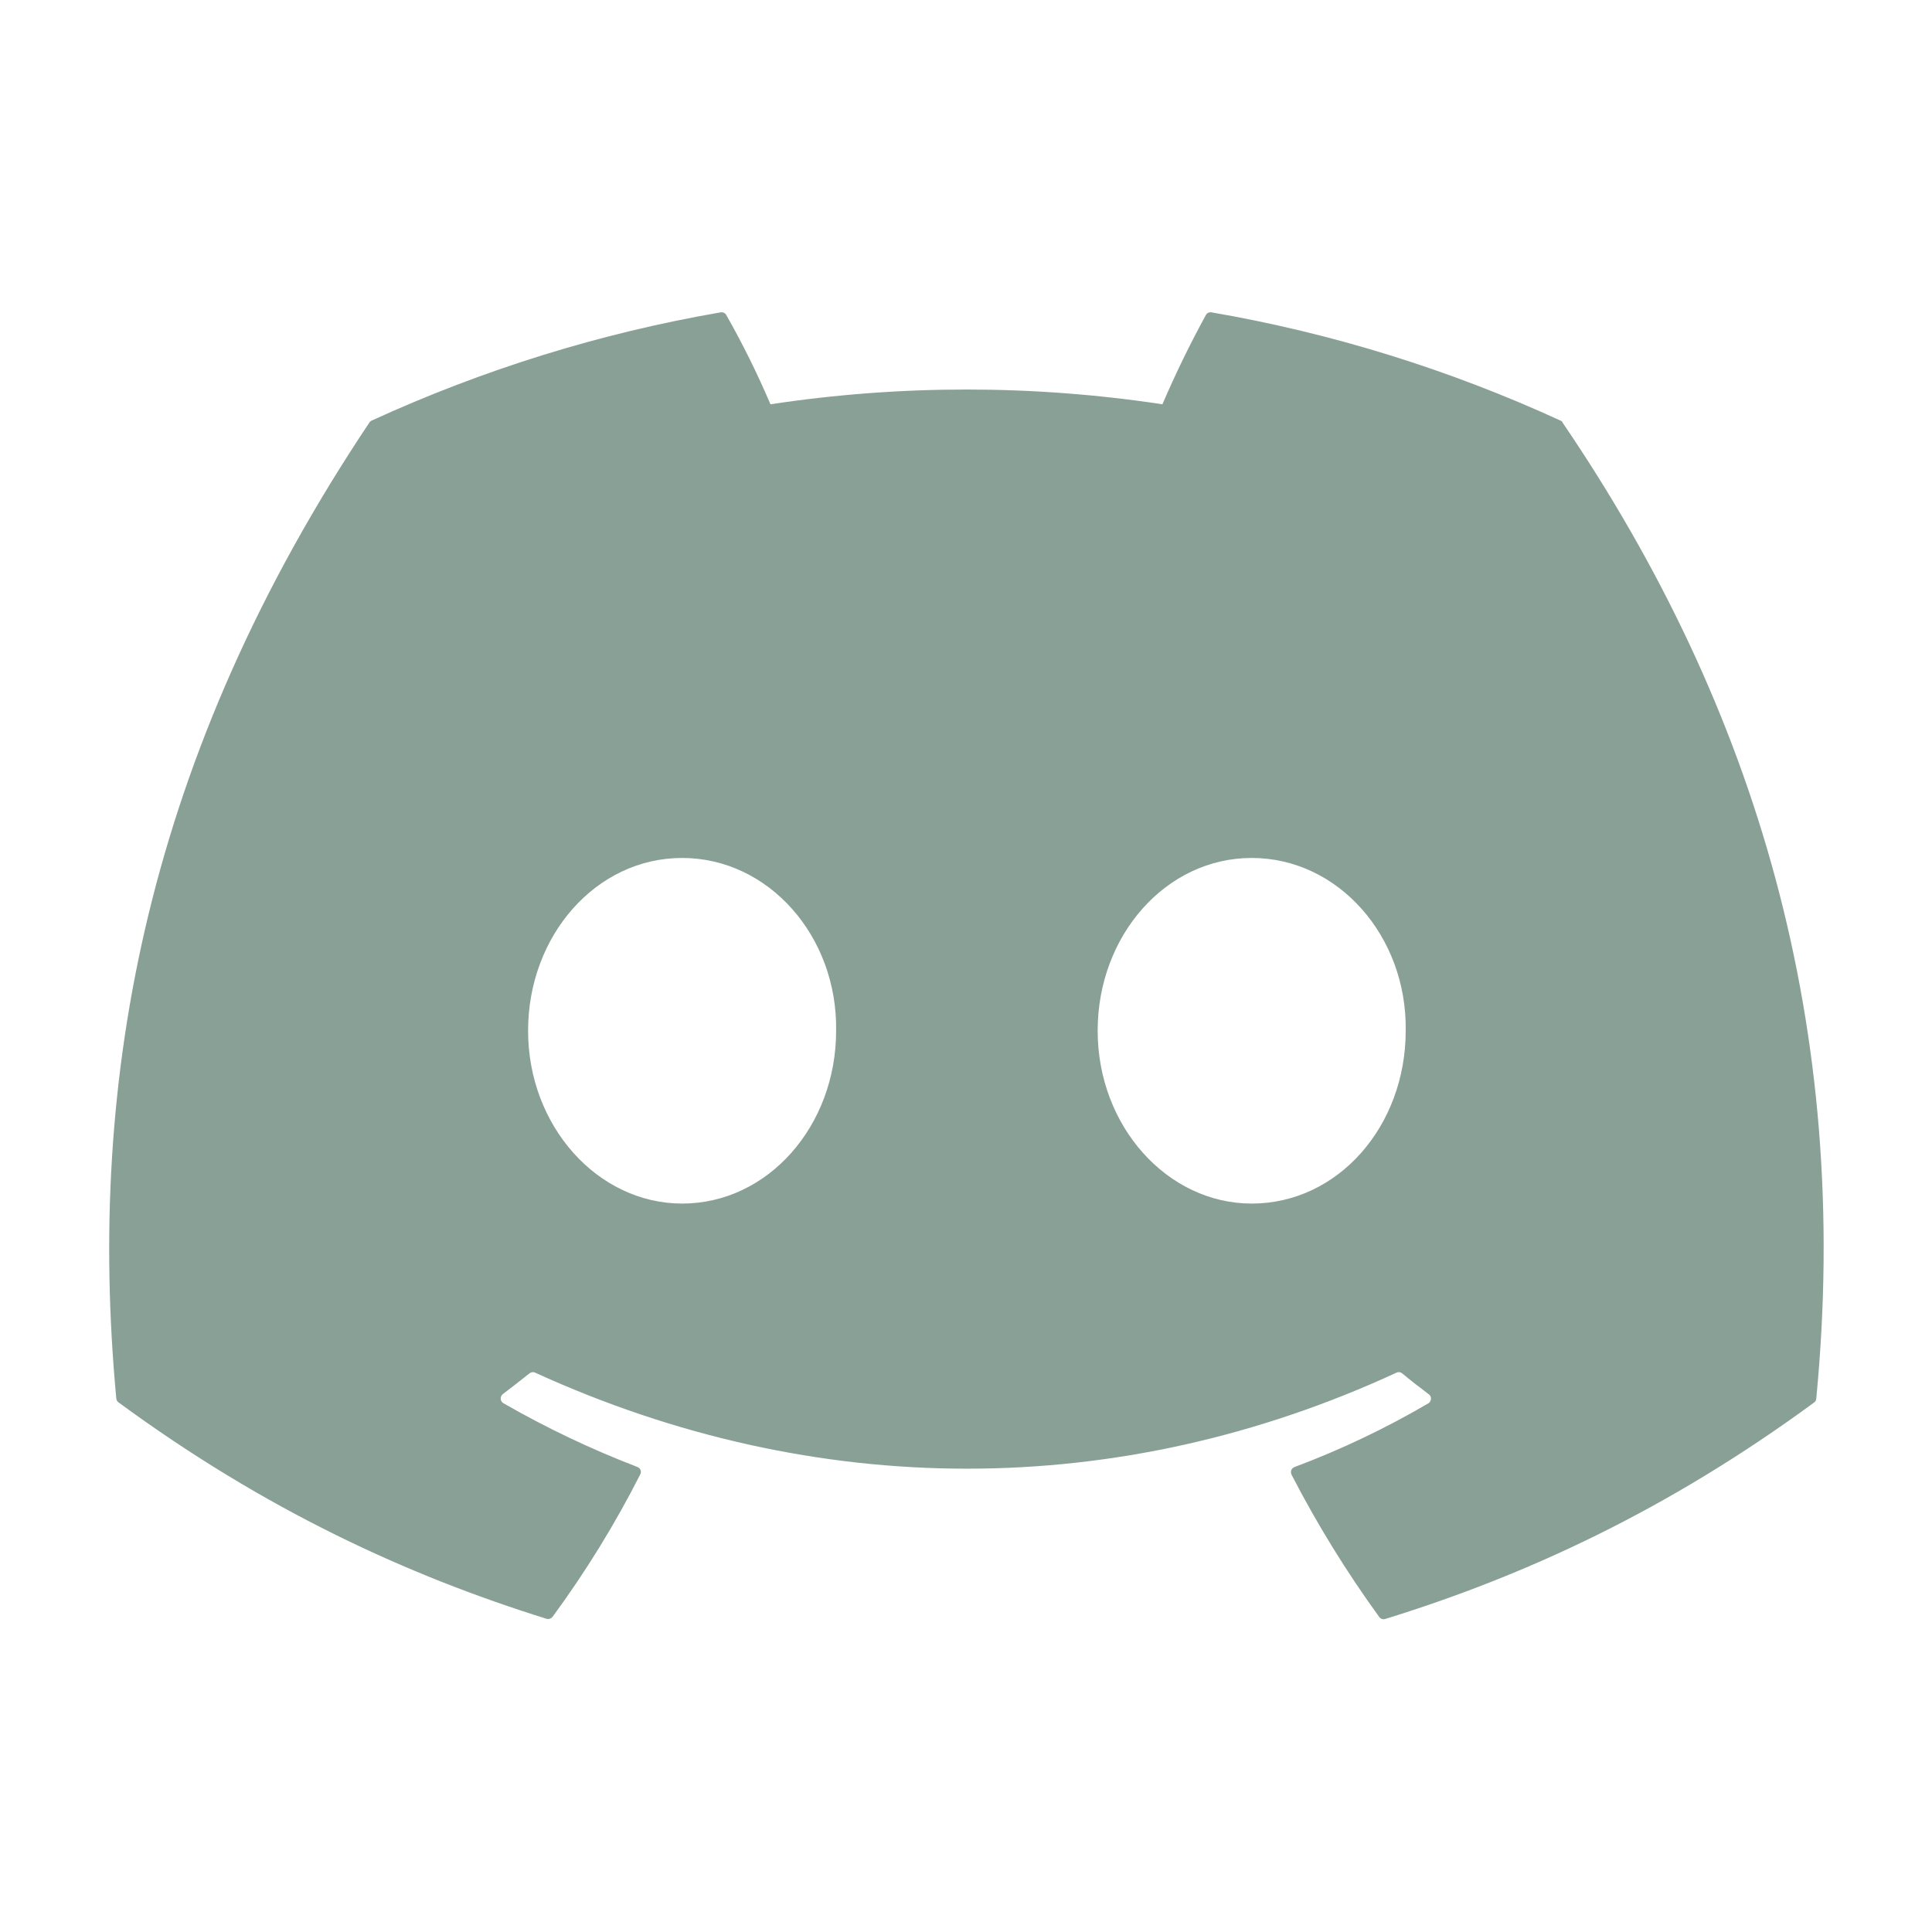 <?xml version="1.0" encoding="utf-8"?>
<!-- Generator: Adobe Illustrator 26.0.1, SVG Export Plug-In . SVG Version: 6.00 Build 0)  -->
<svg version="1.1" id="_x31_519668855" xmlns="http://www.w3.org/2000/svg" xmlns:xlink="http://www.w3.org/1999/xlink" x="0px"
	 y="0px" viewBox="0 0 1080 1080" style="enable-background:new 0 0 1080 1080;" xml:space="preserve">
<style type="text/css">
	.st0{fill:#89A096;}
</style>
<path class="st0" d="M872.3,235.1c-62.1-28.5-127.7-48.9-195.1-60.5c-1.3-0.2-2.5,0.4-3.1,1.5c-8.9,16.2-17,32.9-24.3,49.9
	c-72.6-11-146.5-11-219.1,0c-7.3-17.1-15.5-33.7-24.7-49.9c-0.6-1.1-1.9-1.7-3.1-1.5c-67.4,11.6-132.9,32-195.1,60.5
	c-0.5,0.2-1,0.6-1.3,1.1C82.4,421.8,48.3,602.8,65,781.7c0.1,0.9,0.5,1.7,1.2,2.2c82,60.2,161.4,96.7,239.3,121
	c1.2,0.4,2.6-0.1,3.4-1.1c18.5-25.2,34.9-51.8,49-79.6c0.8-1.5,0.2-3.3-1.3-4c-0.1-0.1-0.3-0.1-0.4-0.2
	c-25.8-9.9-50.8-21.8-74.8-35.6c-1.5-0.9-1.9-2.7-1.1-4.2c0.2-0.3,0.5-0.6,0.8-0.9c5-3.8,10-7.7,14.9-11.6c0.9-0.7,2.1-0.9,3.1-0.4
	c156.8,71.6,326.6,71.6,481.6,0c1-0.5,2.3-0.3,3.1,0.4c4.8,4,9.8,7.9,14.9,11.7c1.4,1,1.6,2.9,0.6,4.3c-0.2,0.3-0.5,0.6-0.9,0.8
	c-23.9,14-48.9,25.9-74.8,35.6c-1.6,0.6-2.4,2.4-1.7,4c0,0.1,0.1,0.2,0.1,0.3c14.3,27.7,30.7,54.3,49,79.5c0.8,1.1,2.1,1.5,3.4,1.1
	c78.3-24.2,157.7-60.8,239.7-121c0.7-0.5,1.2-1.3,1.2-2.2c20-206.7-33.5-386.3-141.7-545.4C873.3,235.7,872.9,235.3,872.3,235.1z
	 M381.3,672.8c-47.2,0-86.1-43.3-86.1-96.6s38.1-96.6,86.1-96.6c48.3,0,86.9,43.7,86.1,96.6C467.4,629.4,429.3,672.8,381.3,672.8z
	 M699.7,672.8c-47.2,0-86.1-43.3-86.1-96.6s38.2-96.6,86.1-96.6c48.3,0,86.9,43.7,86.1,96.6C785.8,629.4,748.1,672.8,699.7,672.8z"
	/>
</svg>
